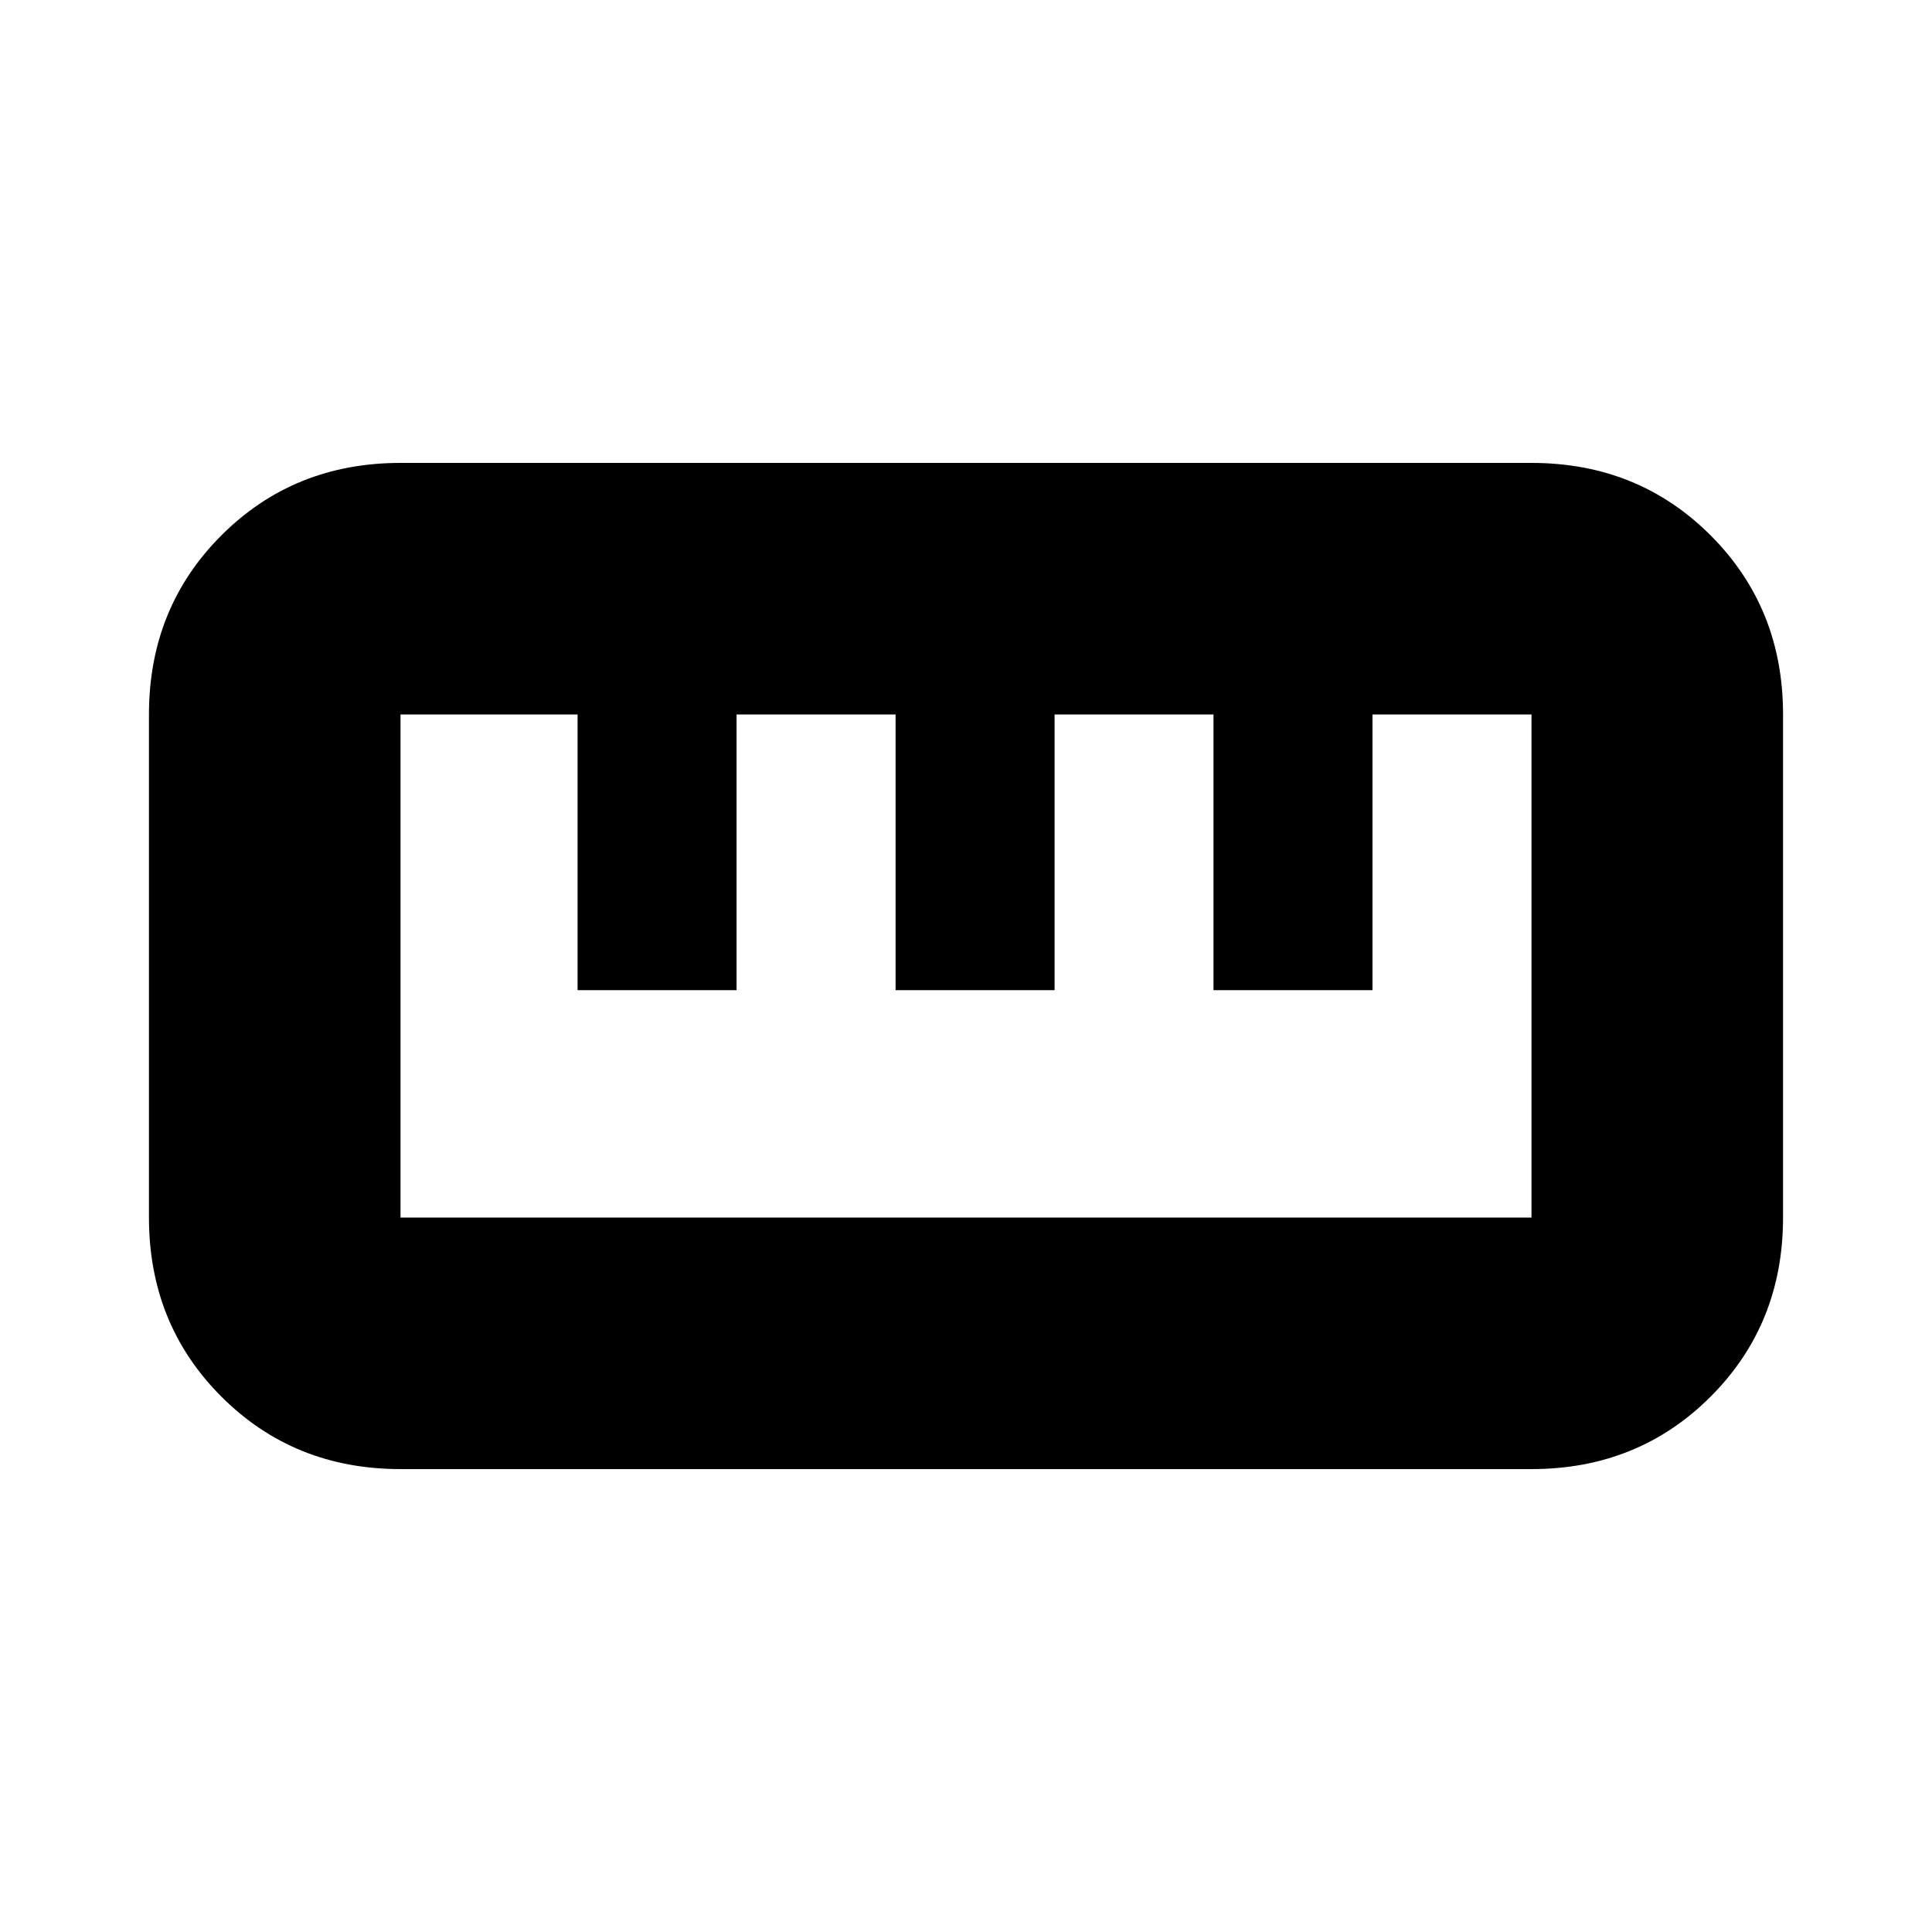 <svg xmlns="http://www.w3.org/2000/svg" height="20" width="20"><path d="M4.146 15.208Q3.042 15.208 2.292 14.458Q1.542 13.708 1.542 12.604V7.396Q1.542 6.292 2.292 5.542Q3.042 4.792 4.146 4.792H15.854Q16.958 4.792 17.708 5.542Q18.458 6.292 18.458 7.396V12.604Q18.458 13.708 17.708 14.458Q16.958 15.208 15.854 15.208ZM4.146 12.604H15.854Q15.854 12.604 15.854 12.604Q15.854 12.604 15.854 12.604V7.396Q15.854 7.396 15.854 7.396Q15.854 7.396 15.854 7.396H14.208V10.25H12.562V7.396H10.917V10.25H9.271V7.396H7.625V10.25H5.979V7.396H4.146Q4.146 7.396 4.146 7.396Q4.146 7.396 4.146 7.396V12.604Q4.146 12.604 4.146 12.604Q4.146 12.604 4.146 12.604ZM5.979 10.25H7.625ZM9.271 10.25H10.917ZM12.562 10.25H14.208ZM10 10Q10 10 10 10Q10 10 10 10Q10 10 10 10Q10 10 10 10Q10 10 10 10Q10 10 10 10Q10 10 10 10Q10 10 10 10Z"/></svg>